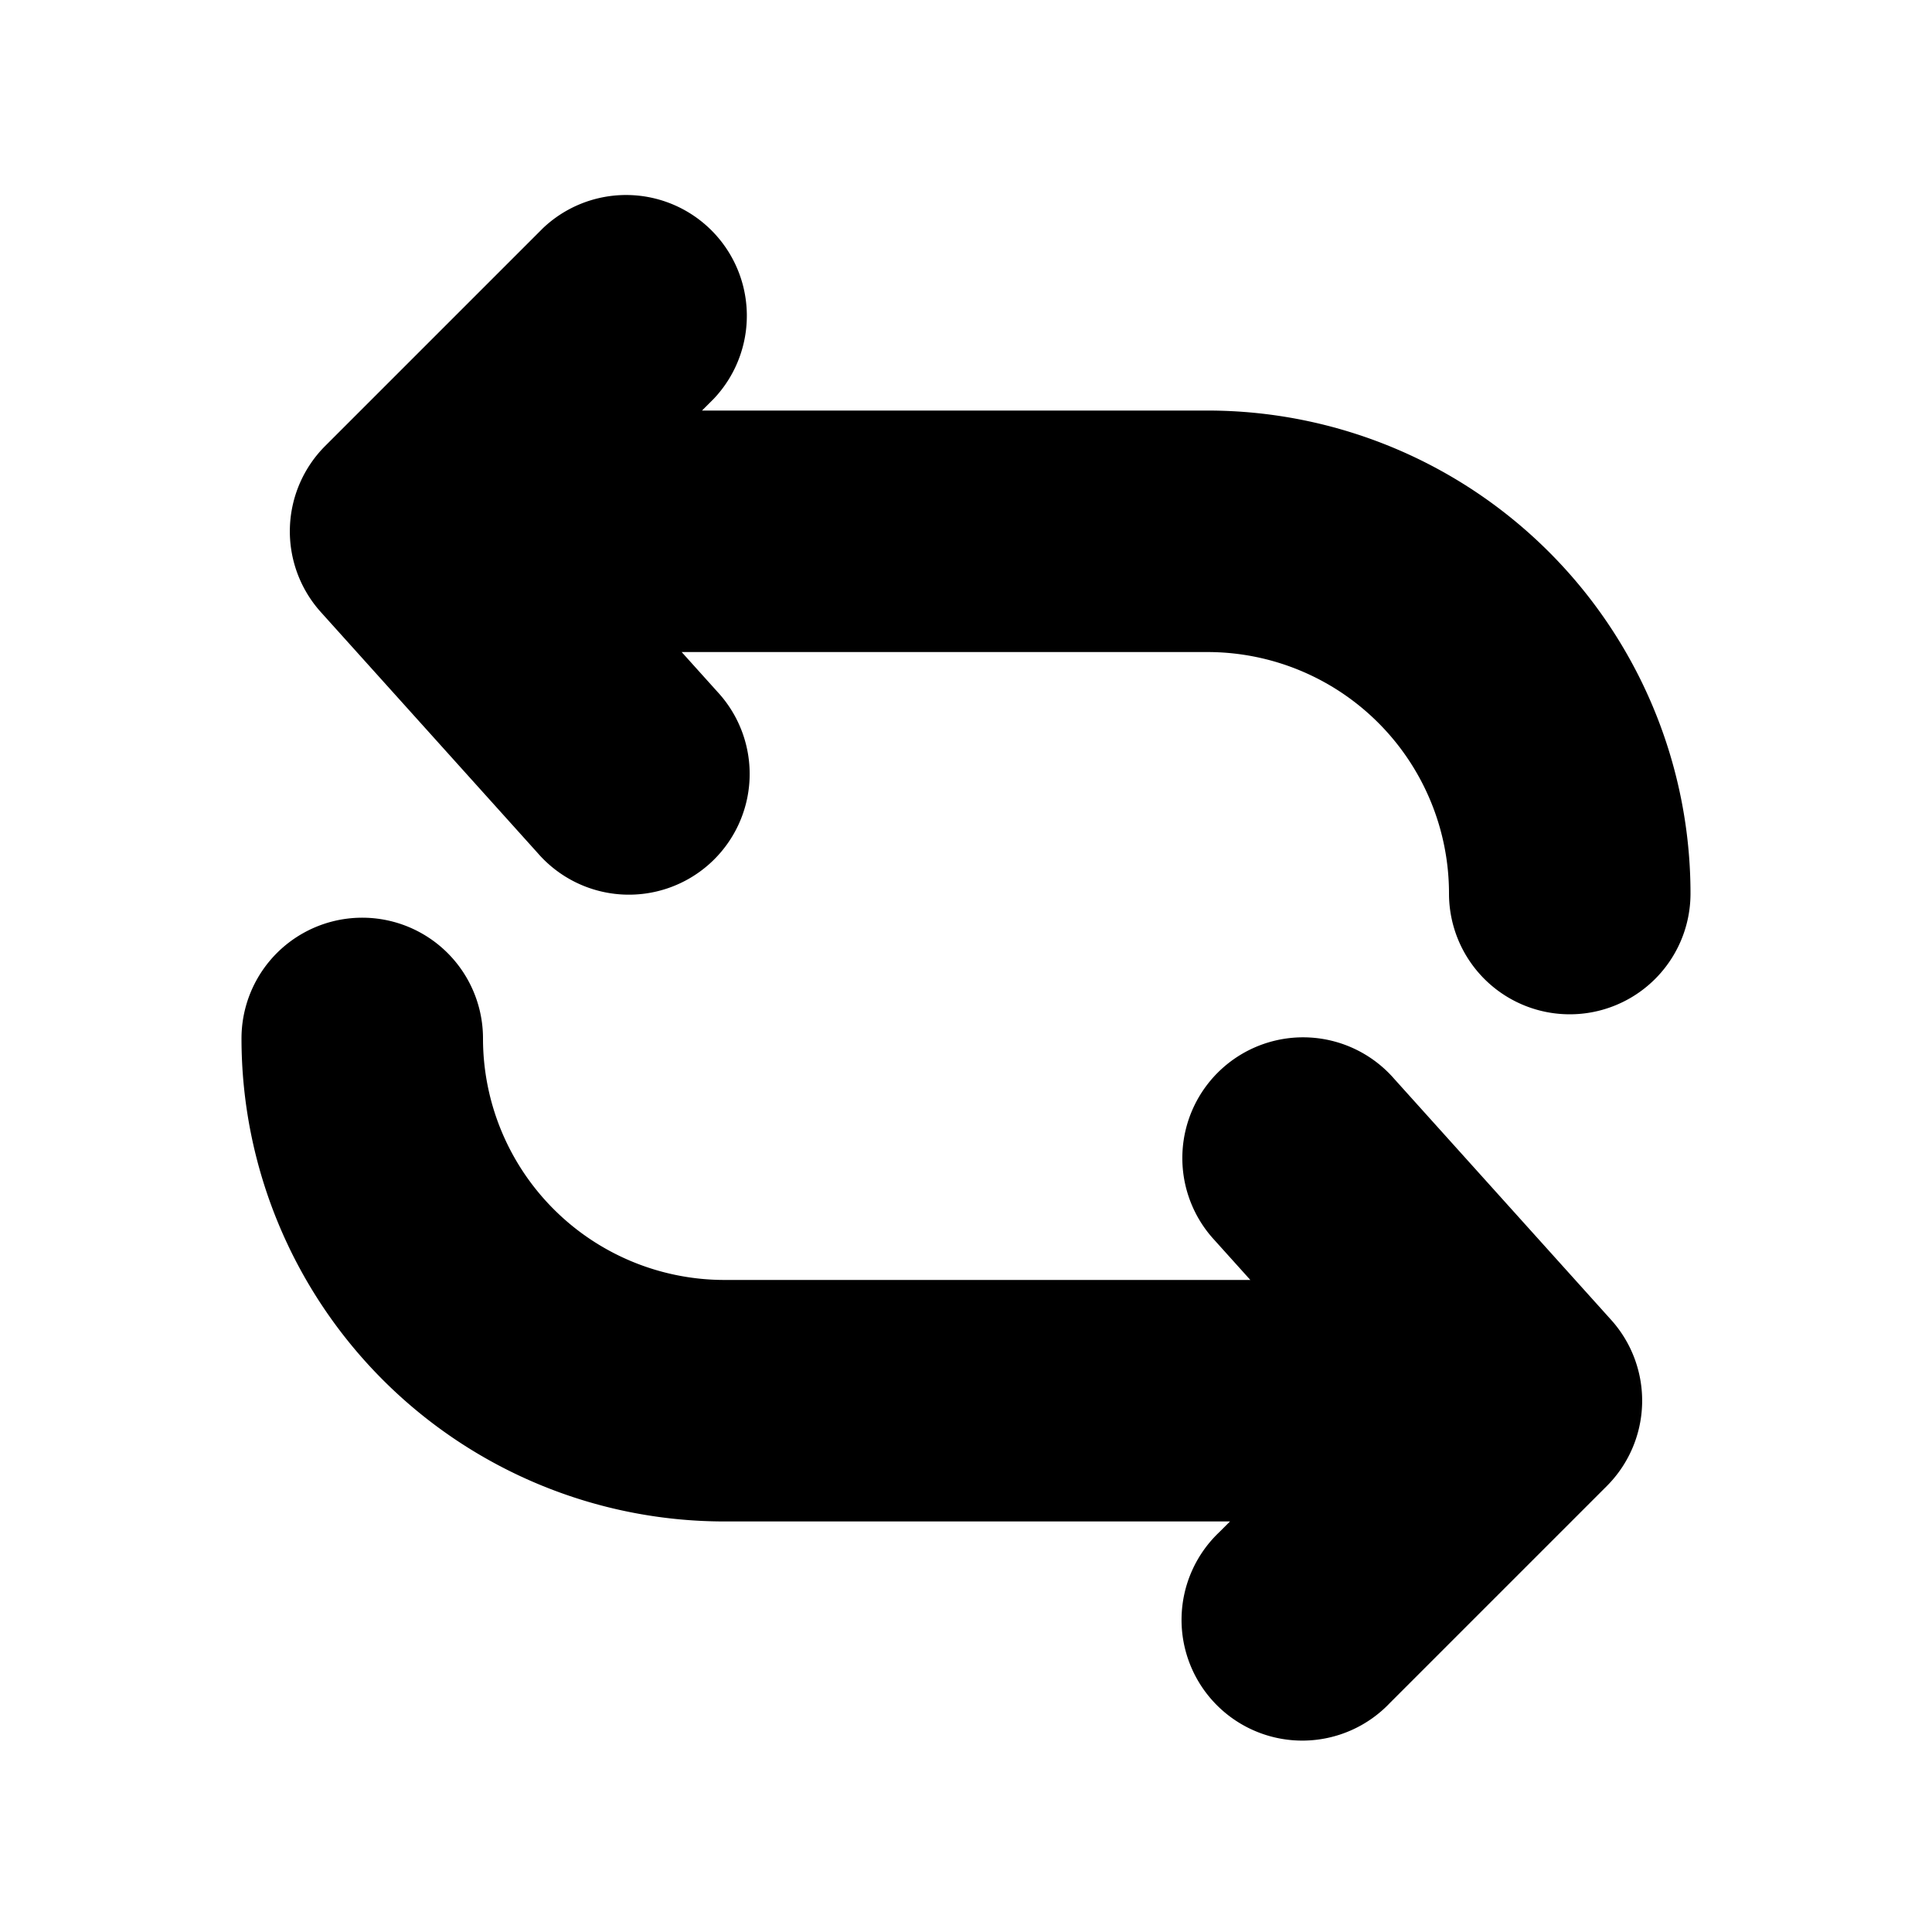 <svg xmlns="http://www.w3.org/2000/svg" viewBox="0 0 20 20" fill="currentColor" stroke="currentColor"><path d="M17 9.25a.75.75 0 0 1-1.5 0 3 3 0 0 0-3-3H5.934l1.123 1.248a.75.75 0 1 1-1.114 1.004l-2.25-2.5A.75.75 0 0 1 3.72 4.97l2.25-2.25a.75.75 0 0 1 1.06 1.06l-.97.97h6.44a4.5 4.5 0 0 1 4.5 4.5M3 10.75a.75.75 0 0 1 1.5 0 3 3 0 0 0 3 3h6.566l-1.123-1.248a.75.75 0 1 1 1.114-1.004l2.25 2.5a.75.75 0 0 1-.027 1.032l-2.25 2.25a.75.75 0 1 1-1.06-1.06l.97-.97H7.5a4.5 4.5 0 0 1-4.5-4.5"/></svg>